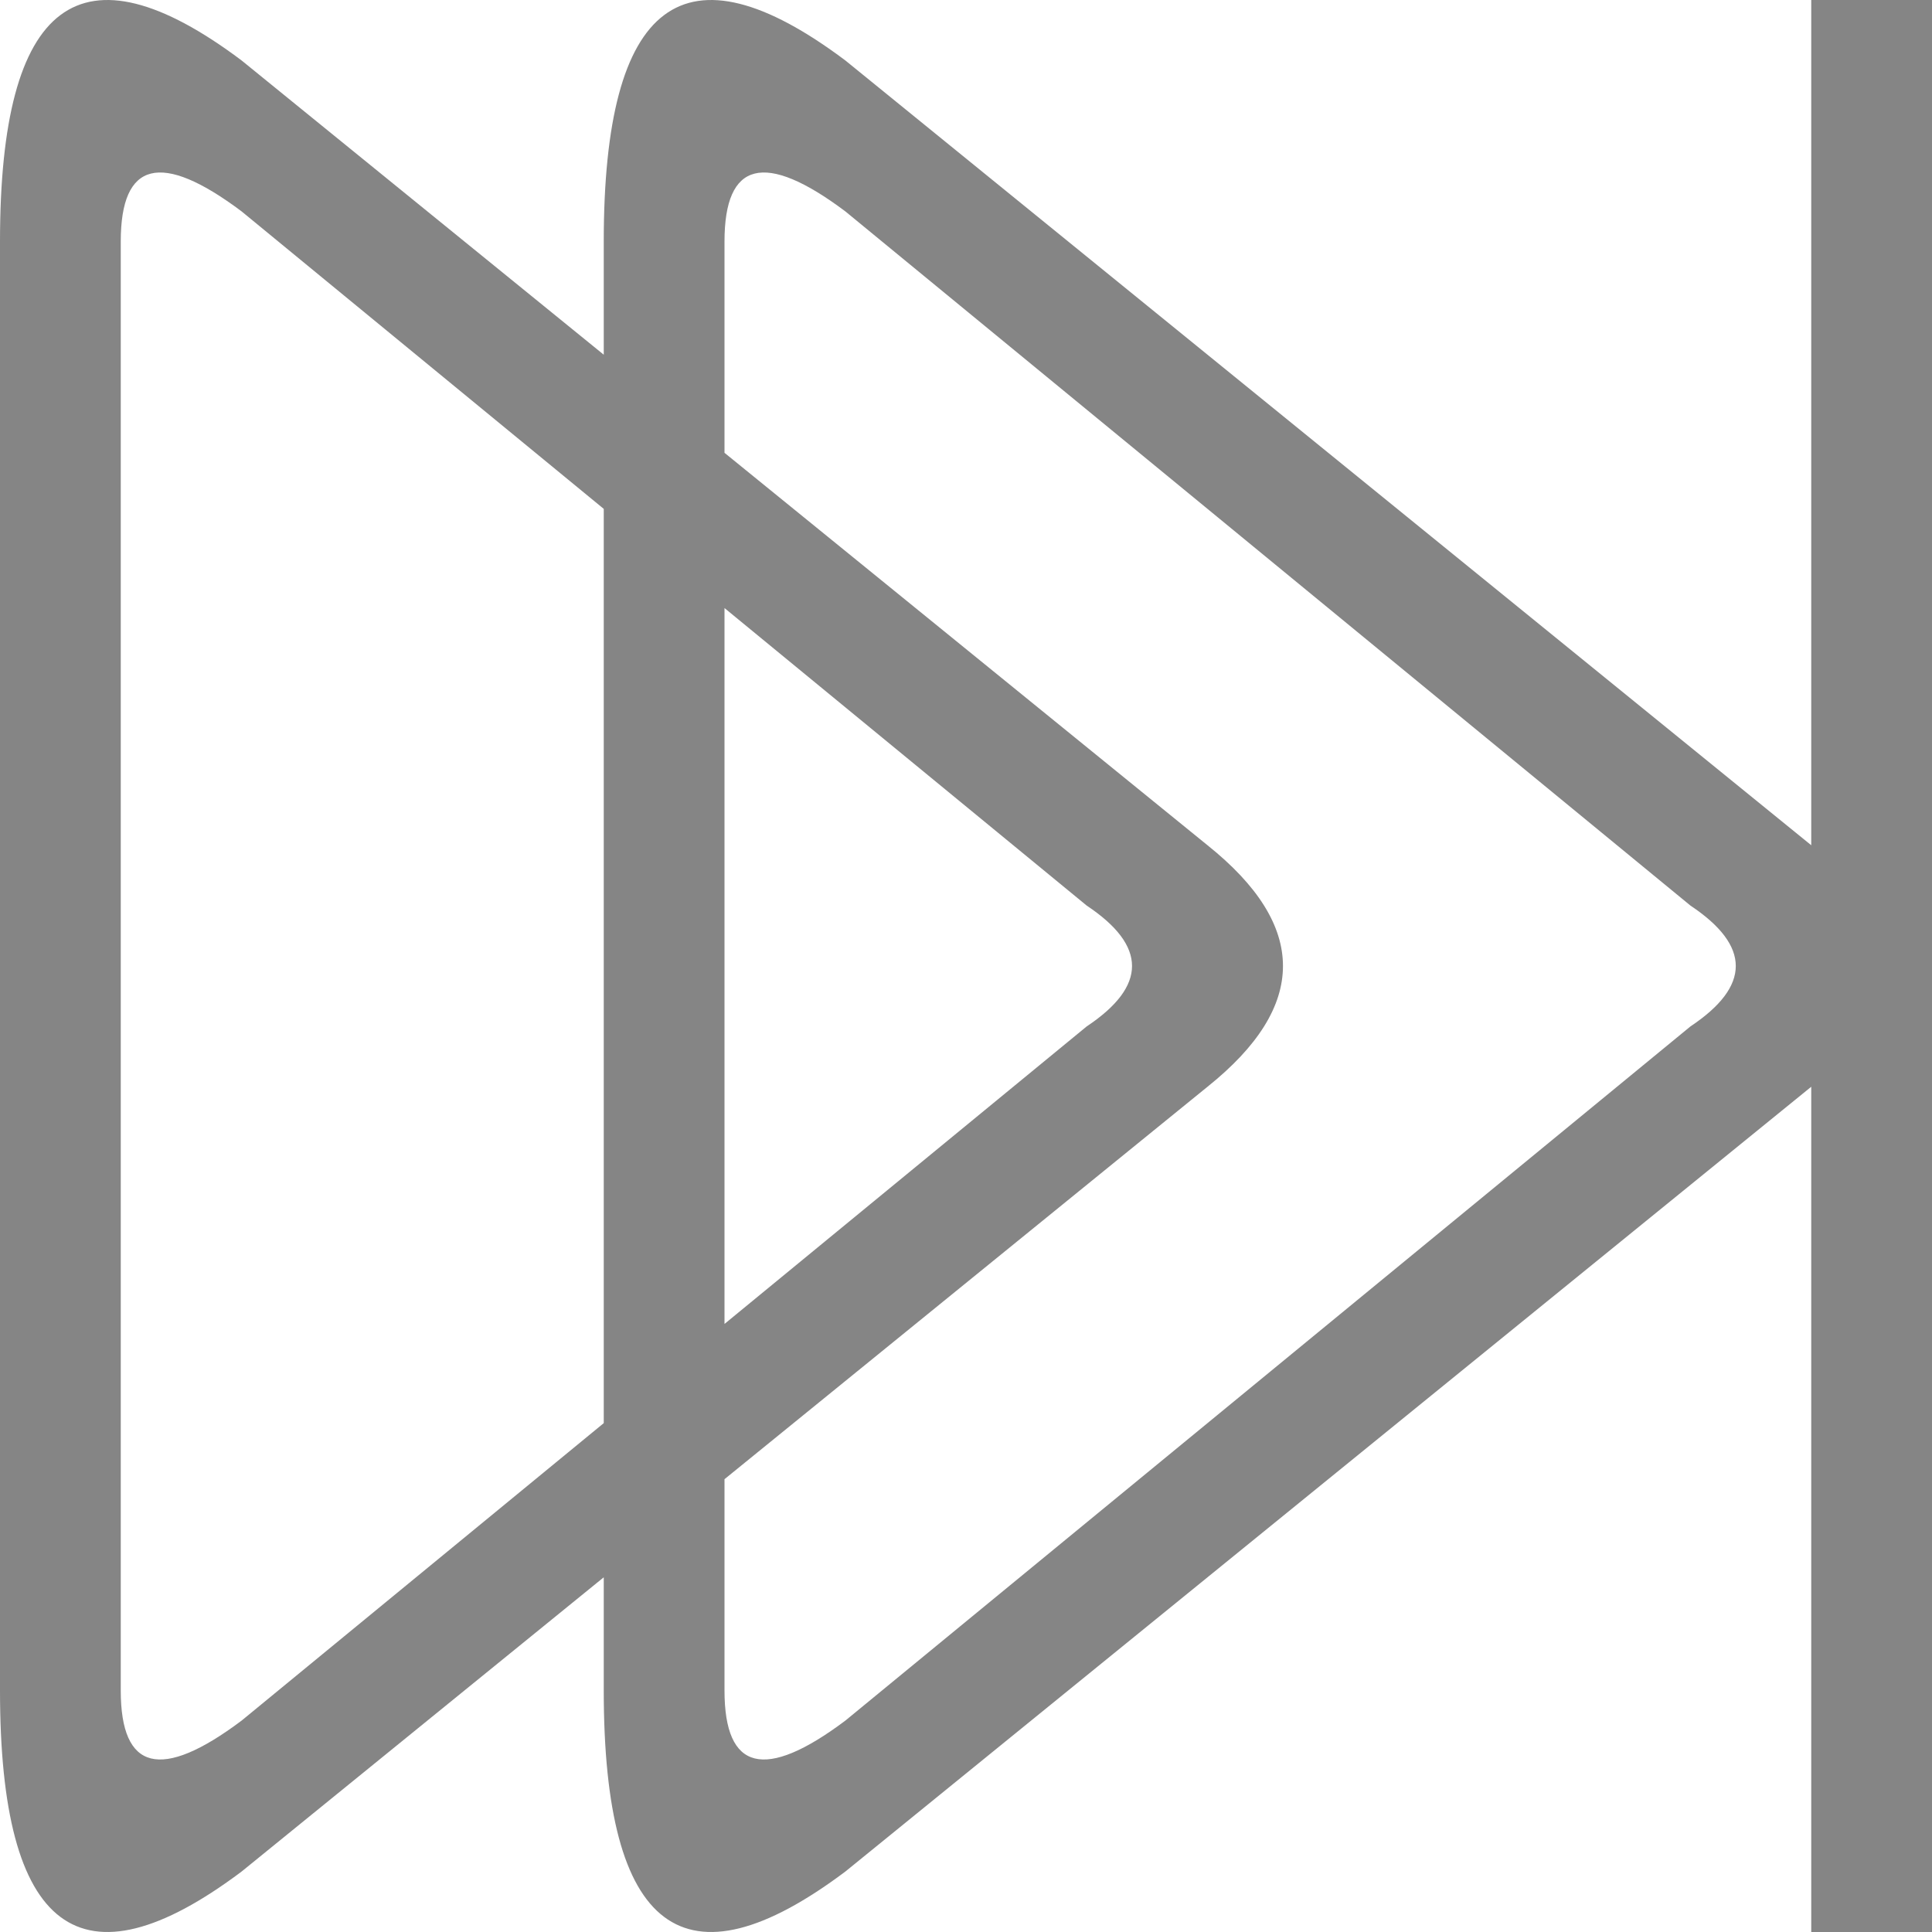 <svg viewBox="0 0 16 16" width="16" height="16" xmlns="http://www.w3.org/2000/svg" fill="#858585" fill-opacity="1">
  <path d="M2 .5 10 7Q11.25 8 10 9L2 15.5Q0 17 0 14L0 2Q0-1 2 .5M1 2 1 14Q1 15 2 14.25L9 8.5Q9.75 8 9 7.5L2 1.75Q1 1 1 2M7 .5 15 7Q16.25 8 15 9L7 15.5Q5 17 5 14L5 2Q5-1 7 .5M6 2 6 14Q6 15 7 14.25L14 8.5Q14.75 8 14 7.5L7 1.75Q6 1 6 2M15 0 16 0 16 16 15 16 15 0"></path>
</svg>
